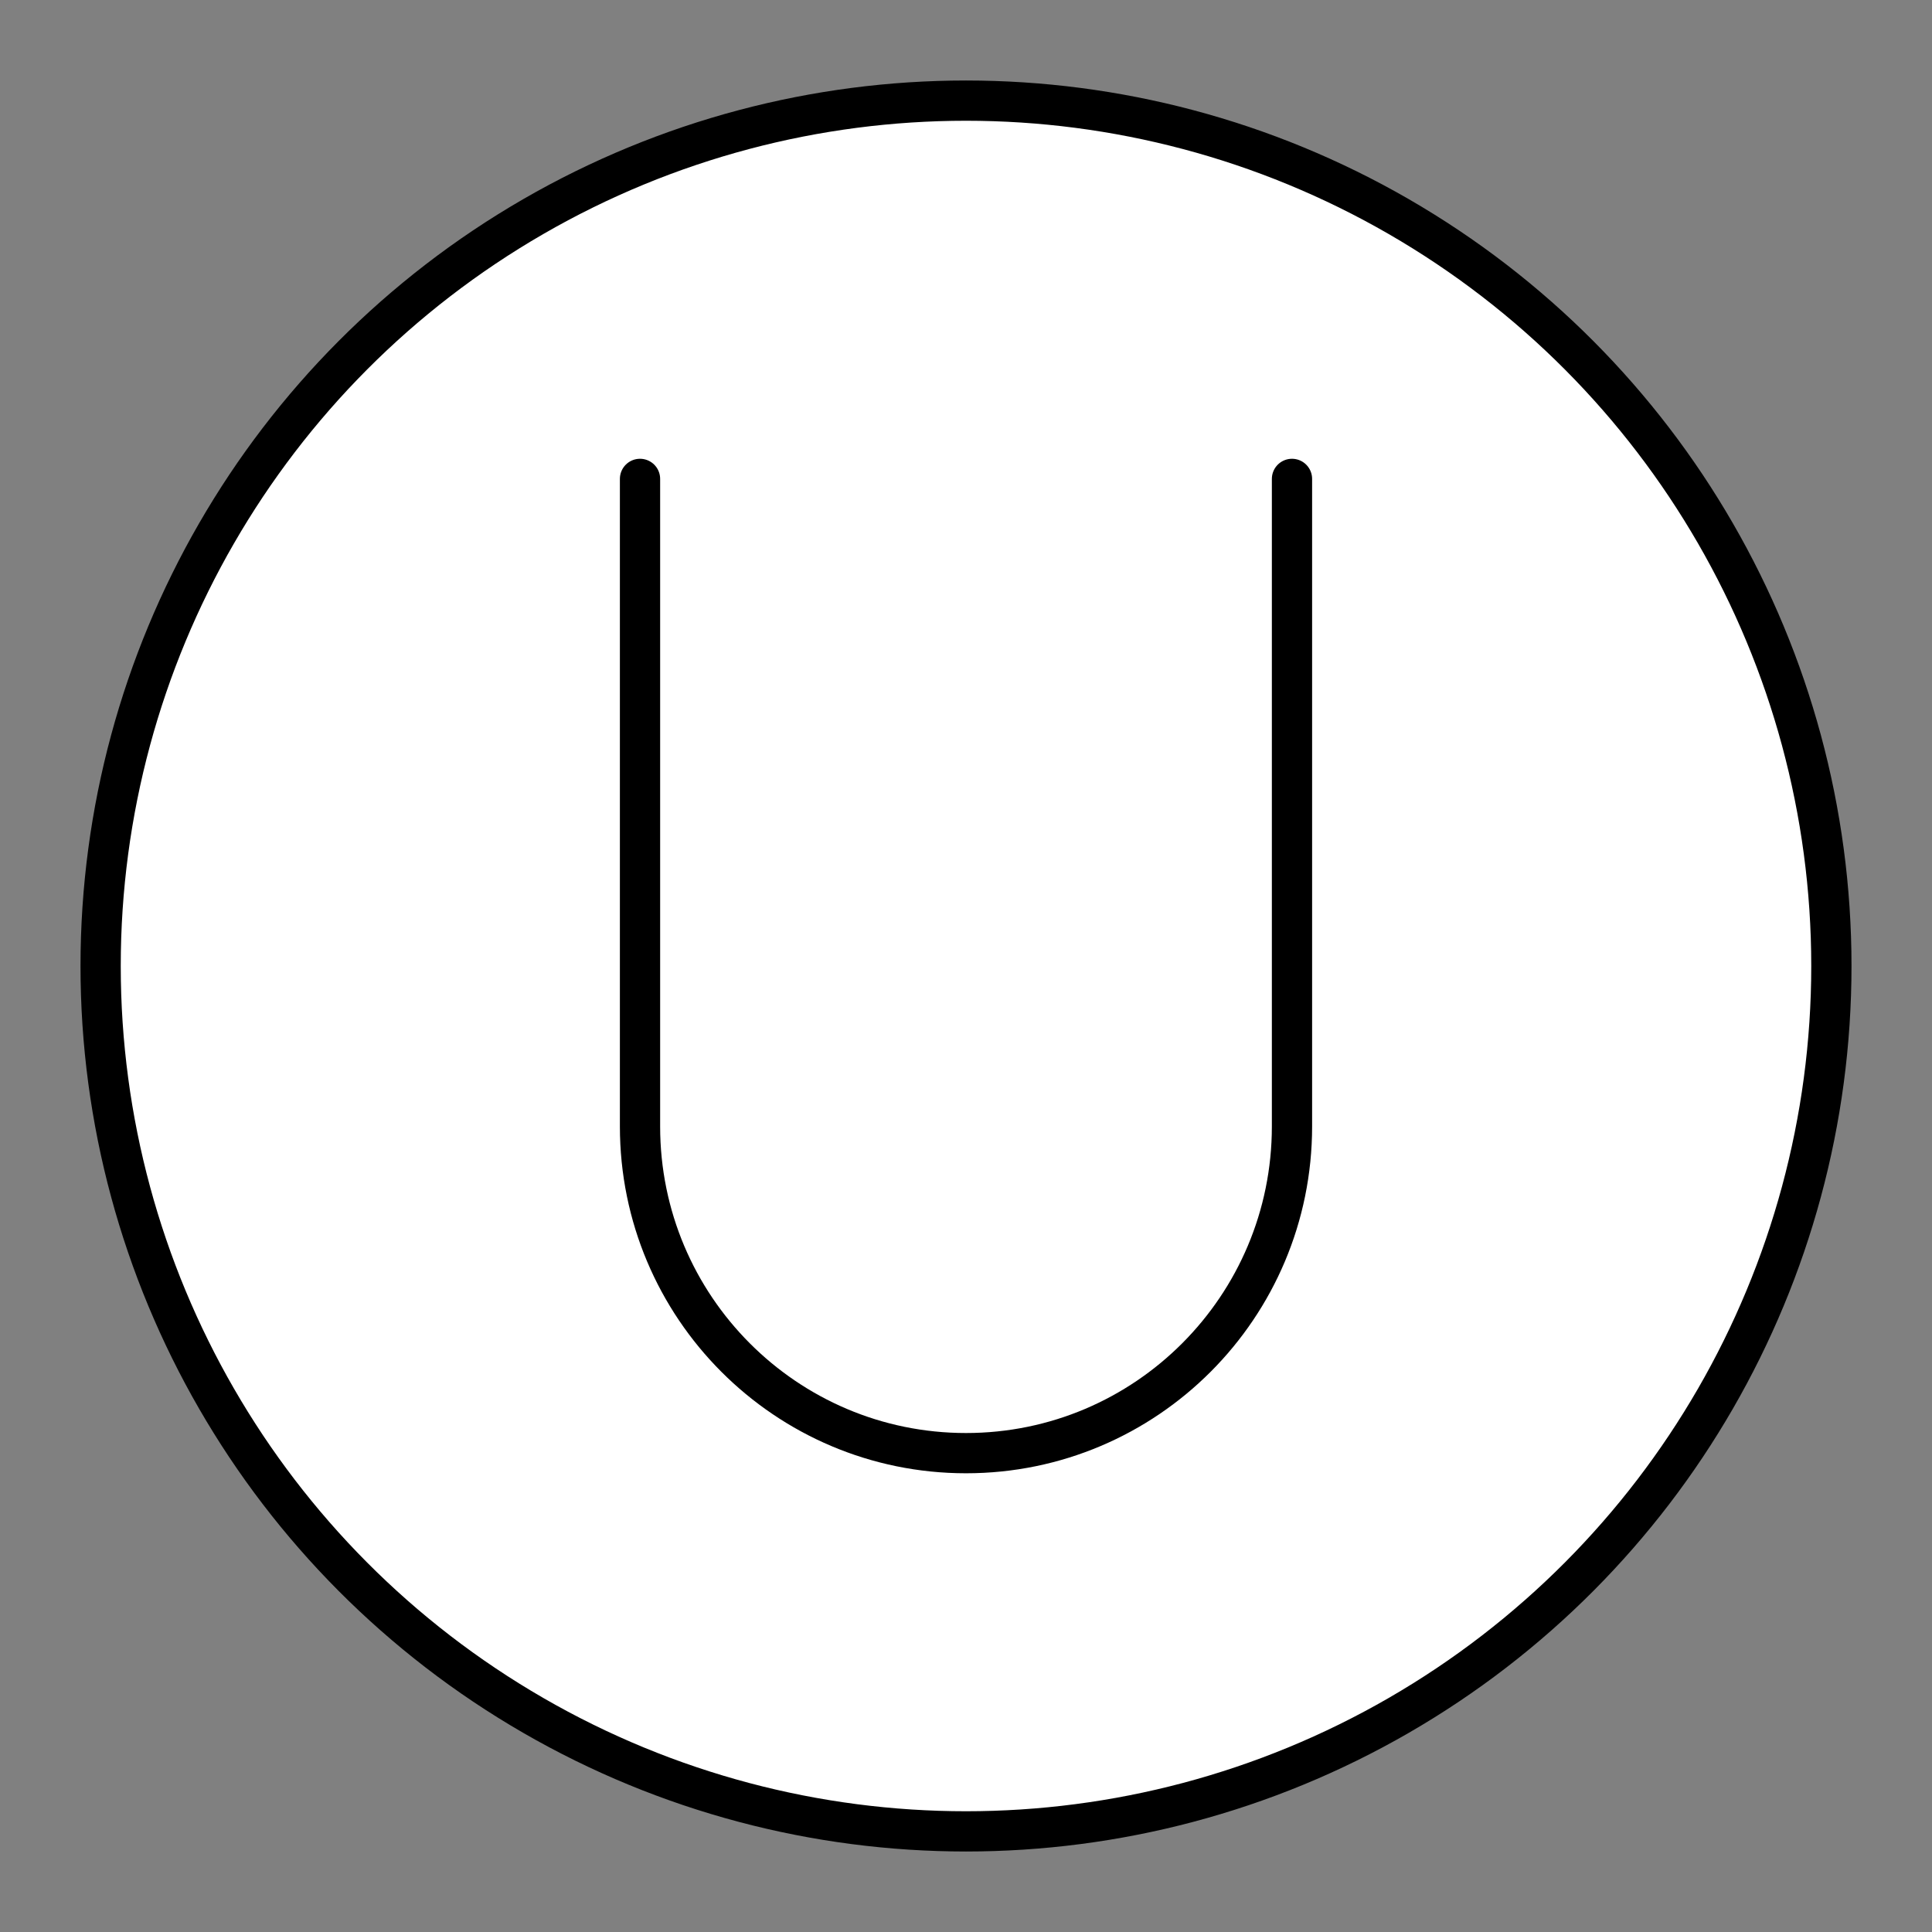 <?xml version="1.0" encoding="UTF-8"?>

<!-- Uploaded to: SVG Repo, www.svgrepo.com, Generator: SVG Repo Mixer Tools -->
<svg width="800px" height="800px" viewBox="0 0 48 48" xmlns="http://www.w3.org/2000/svg">

<rect x="0" y="0" width="48" height="48" fill="#808080" stroke="none"/>

<defs>

<style>.c{fill:#FFFFFF;stroke:#000000;stroke-linecap:round;stroke-linejoin:round;}</style>

</defs>

<g id="b">

<circle class="c" cx="24" cy="24" r="21.5"/>

</g>

<g id="a">

<path class="c" d="m15.901,11.898v16.088c0,4.483,3.626,8.117,8.099,8.117h0c4.473,0,8.099-3.634,8.099-8.117V11.898"/>

</g>

</svg>